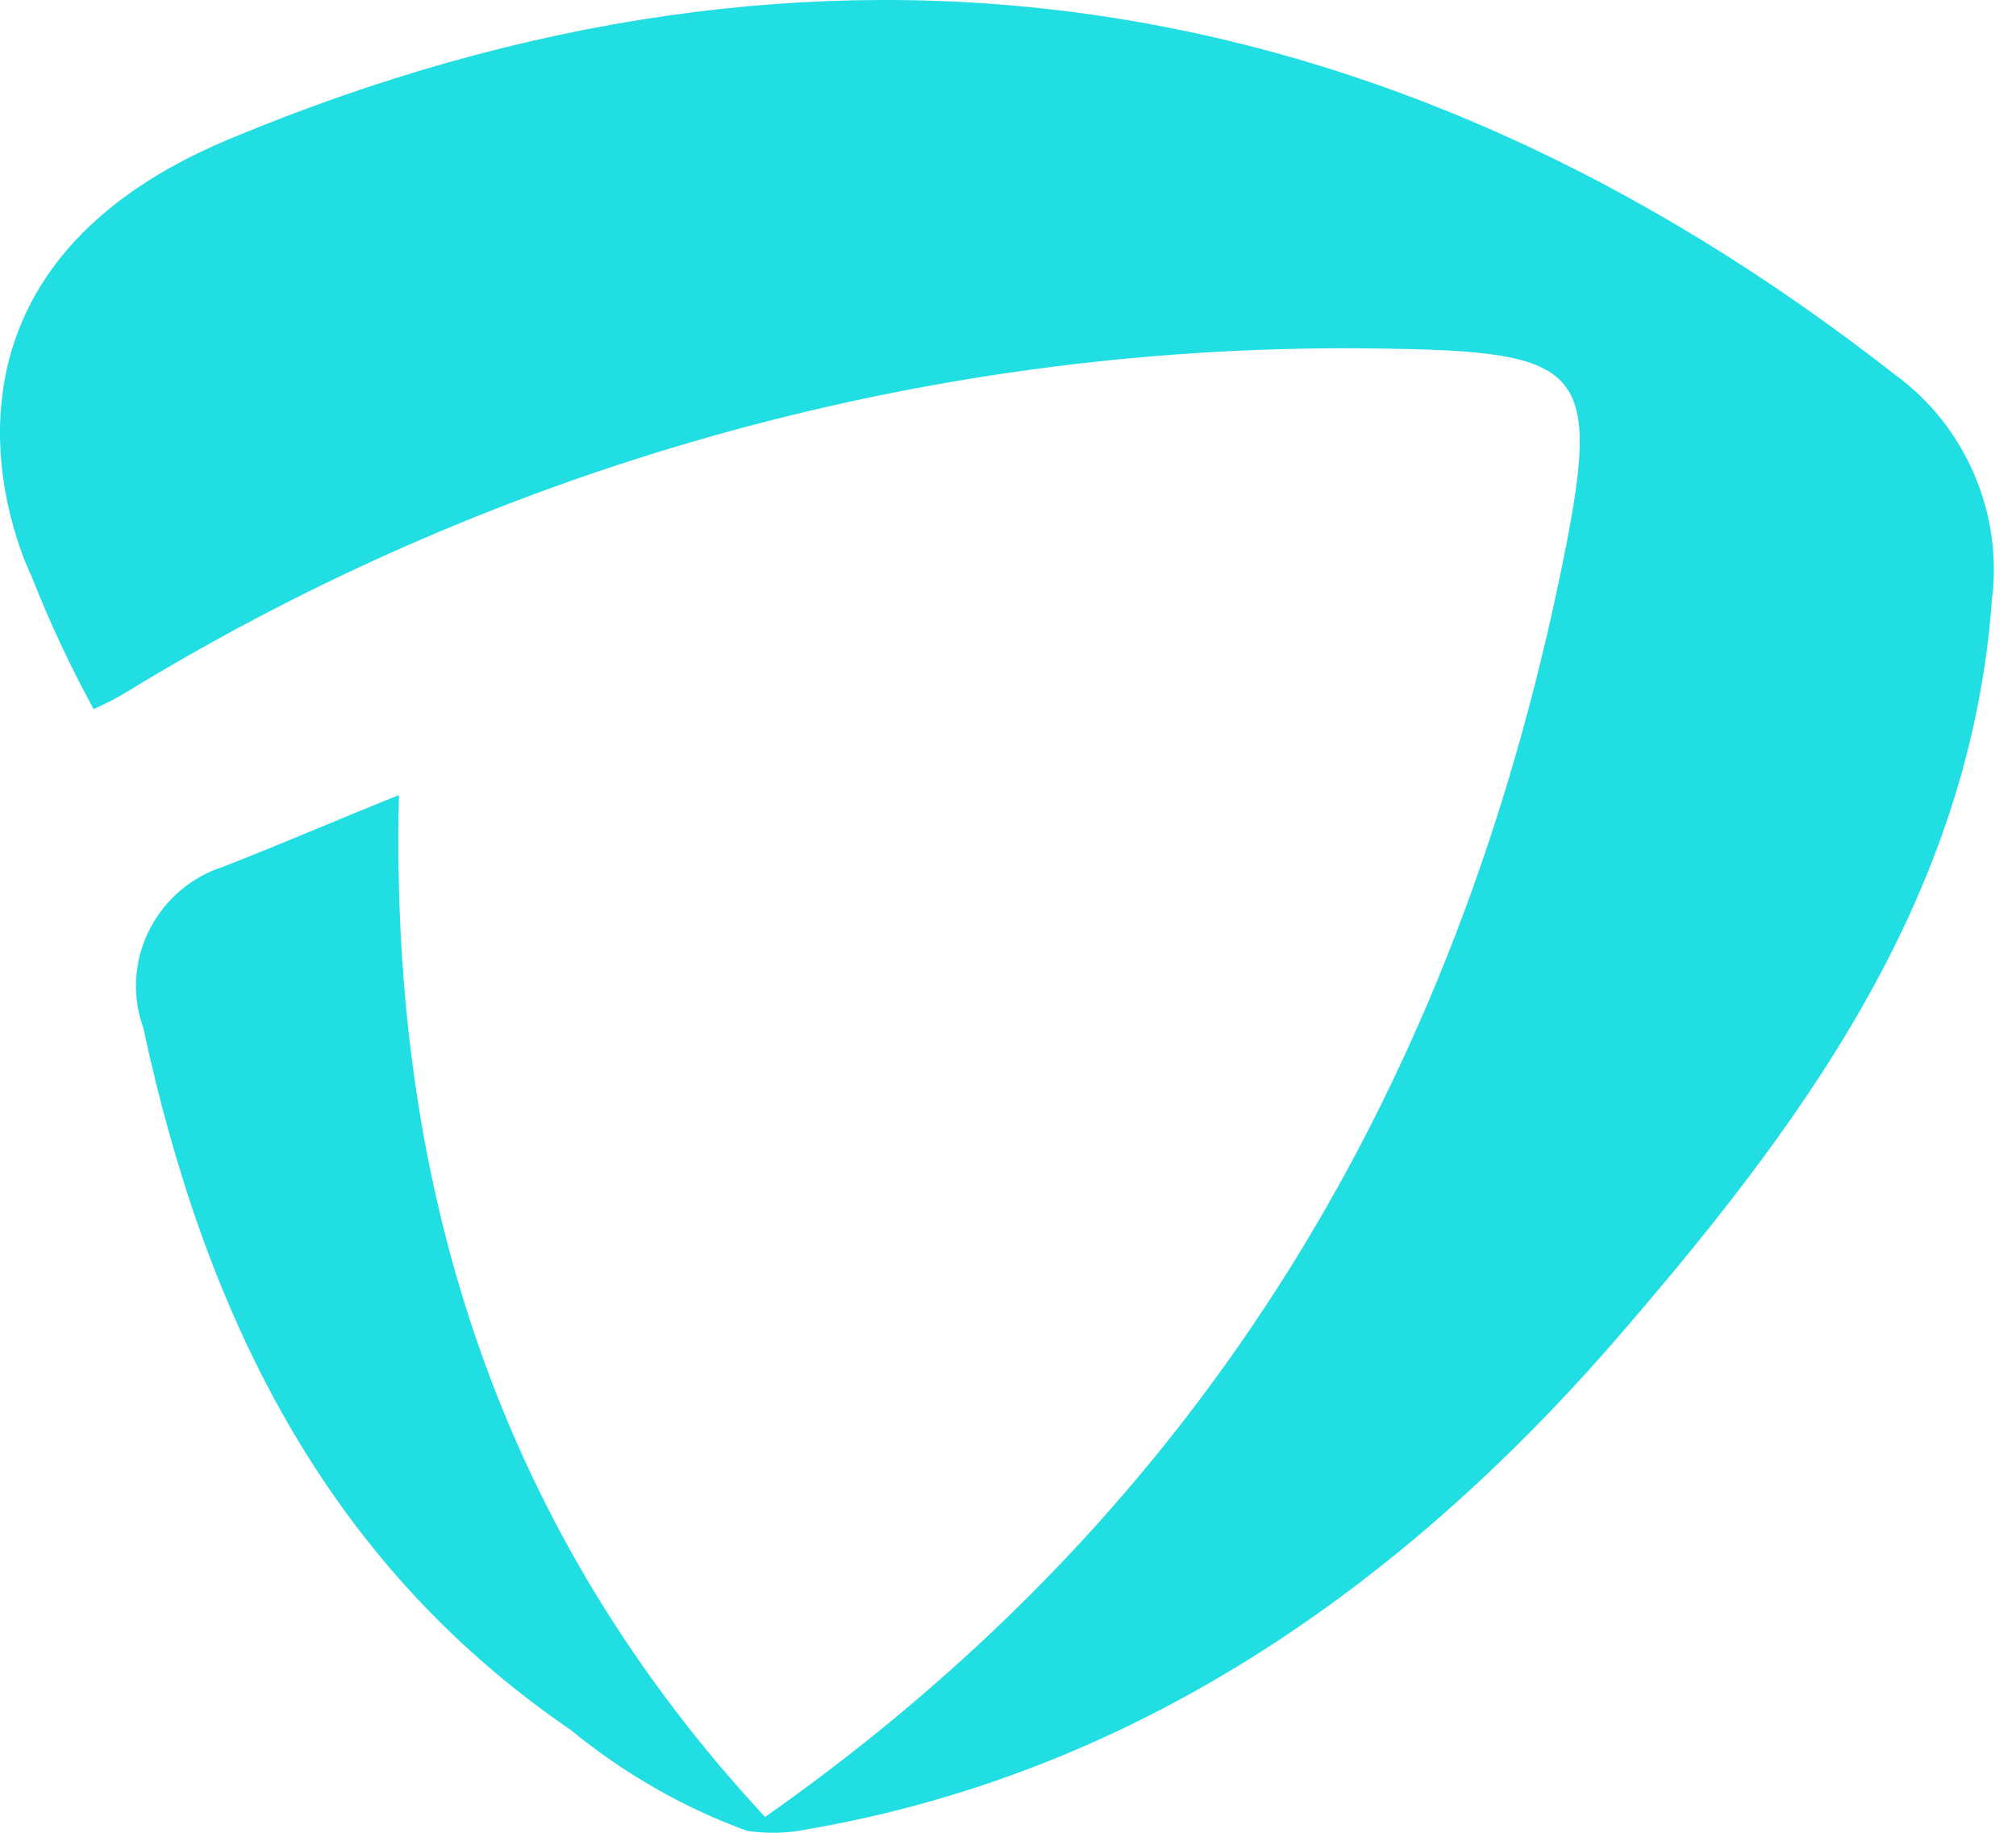 <svg width="66" height="60" viewBox="0 0 66 60" fill="none" xmlns="http://www.w3.org/2000/svg">
<path d="M24.459 59.937C22.334 59.165 20.389 58.03 18.67 56.623C10.573 51.085 6.683 42.914 4.693 33.654C3.924 31.52 5.055 29.205 7.136 28.433C7.181 28.433 7.226 28.388 7.271 28.388C9.035 27.707 10.8 26.936 13.061 26.028C12.745 39.101 16.453 50.222 25.047 59.483C39.522 49.315 47.709 35.379 51.146 18.492C52.458 12.046 51.915 11.502 45.221 11.411C30.792 11.184 16.544 15.088 4.196 22.623C3.834 22.85 3.472 23.032 3.065 23.213C2.296 21.806 1.617 20.353 1.029 18.855C1.029 18.855 -3.81 9.277 7.498 4.556C26.857 -3.524 45.356 -0.8 62.047 12.273C64.354 13.953 65.575 16.813 65.213 19.627C64.49 29.568 58.79 37.058 52.729 44.049C45.809 51.947 37.215 58.03 26.404 59.891C25.726 60.028 25.093 60.028 24.459 59.937Z" fill="#20DEE2"/>
</svg>

